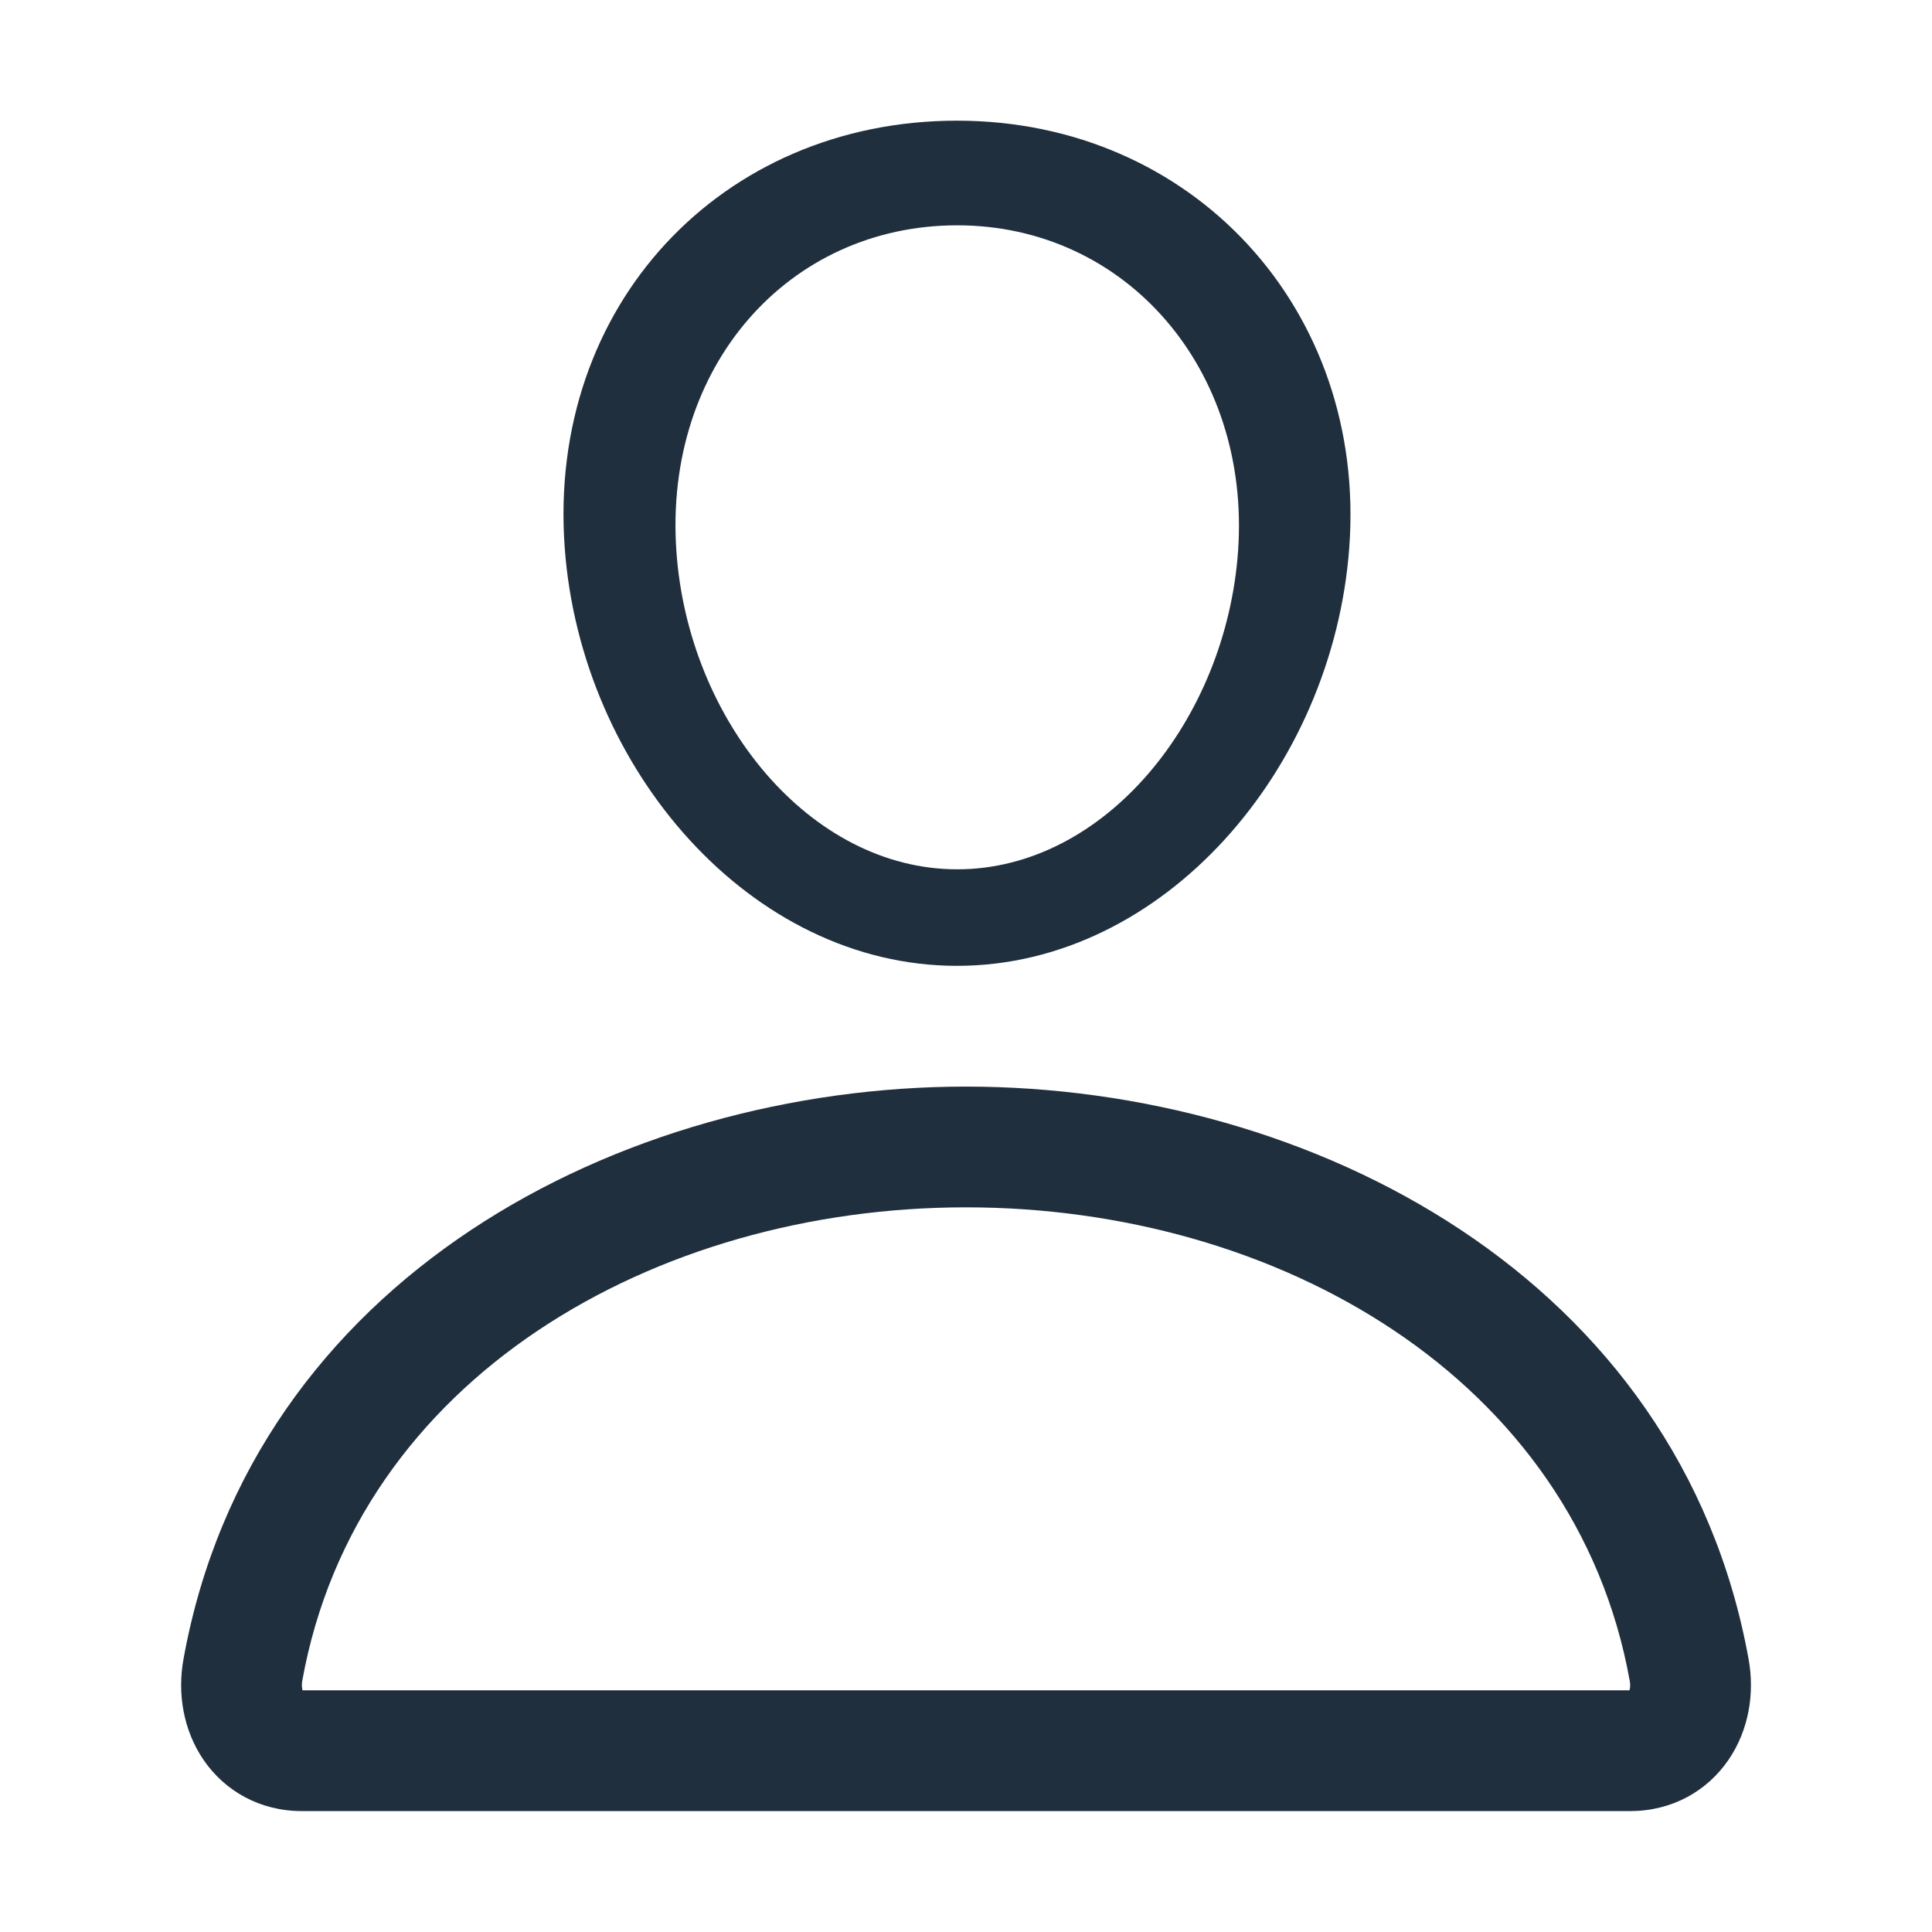 <svg width="24" height="24" viewBox="0 0 24 24" fill="none" xmlns="http://www.w3.org/2000/svg">
<path fill-rule="evenodd" clip-rule="evenodd" d="M11.888 1.499C8.966 1.499 6.796 3.793 7.015 6.803C7.216 9.564 9.332 11.998 11.888 11.998C14.446 11.998 16.557 9.563 16.761 6.804C16.98 3.844 14.815 1.499 11.888 1.499ZM11.891 2.799C9.798 2.799 8.245 4.547 8.402 6.841C8.545 8.945 10.06 10.799 11.891 10.799C13.722 10.799 15.233 8.944 15.38 6.842C15.537 4.587 13.986 2.799 11.891 2.799Z" fill="#202F3D"/>
<path fill-rule="evenodd" clip-rule="evenodd" d="M2.279 20.612C3.133 15.879 7.709 13.498 12 13.498C16.291 13.498 20.867 15.879 21.722 20.612C21.799 21.038 21.724 21.494 21.471 21.863C21.207 22.248 20.772 22.498 20.25 22.498H3.75C3.228 22.498 2.793 22.248 2.529 21.863C2.277 21.494 2.202 21.038 2.279 20.612ZM12 14.998C8.135 14.998 4.433 17.118 3.755 20.878C3.748 20.919 3.749 20.953 3.754 20.977C3.755 20.986 3.757 20.993 3.759 20.998H20.241C20.243 20.993 20.245 20.986 20.247 20.977C20.251 20.953 20.253 20.919 20.245 20.879C19.567 17.118 15.865 14.998 12 14.998Z" fill="#202F3D"/>
</svg>
